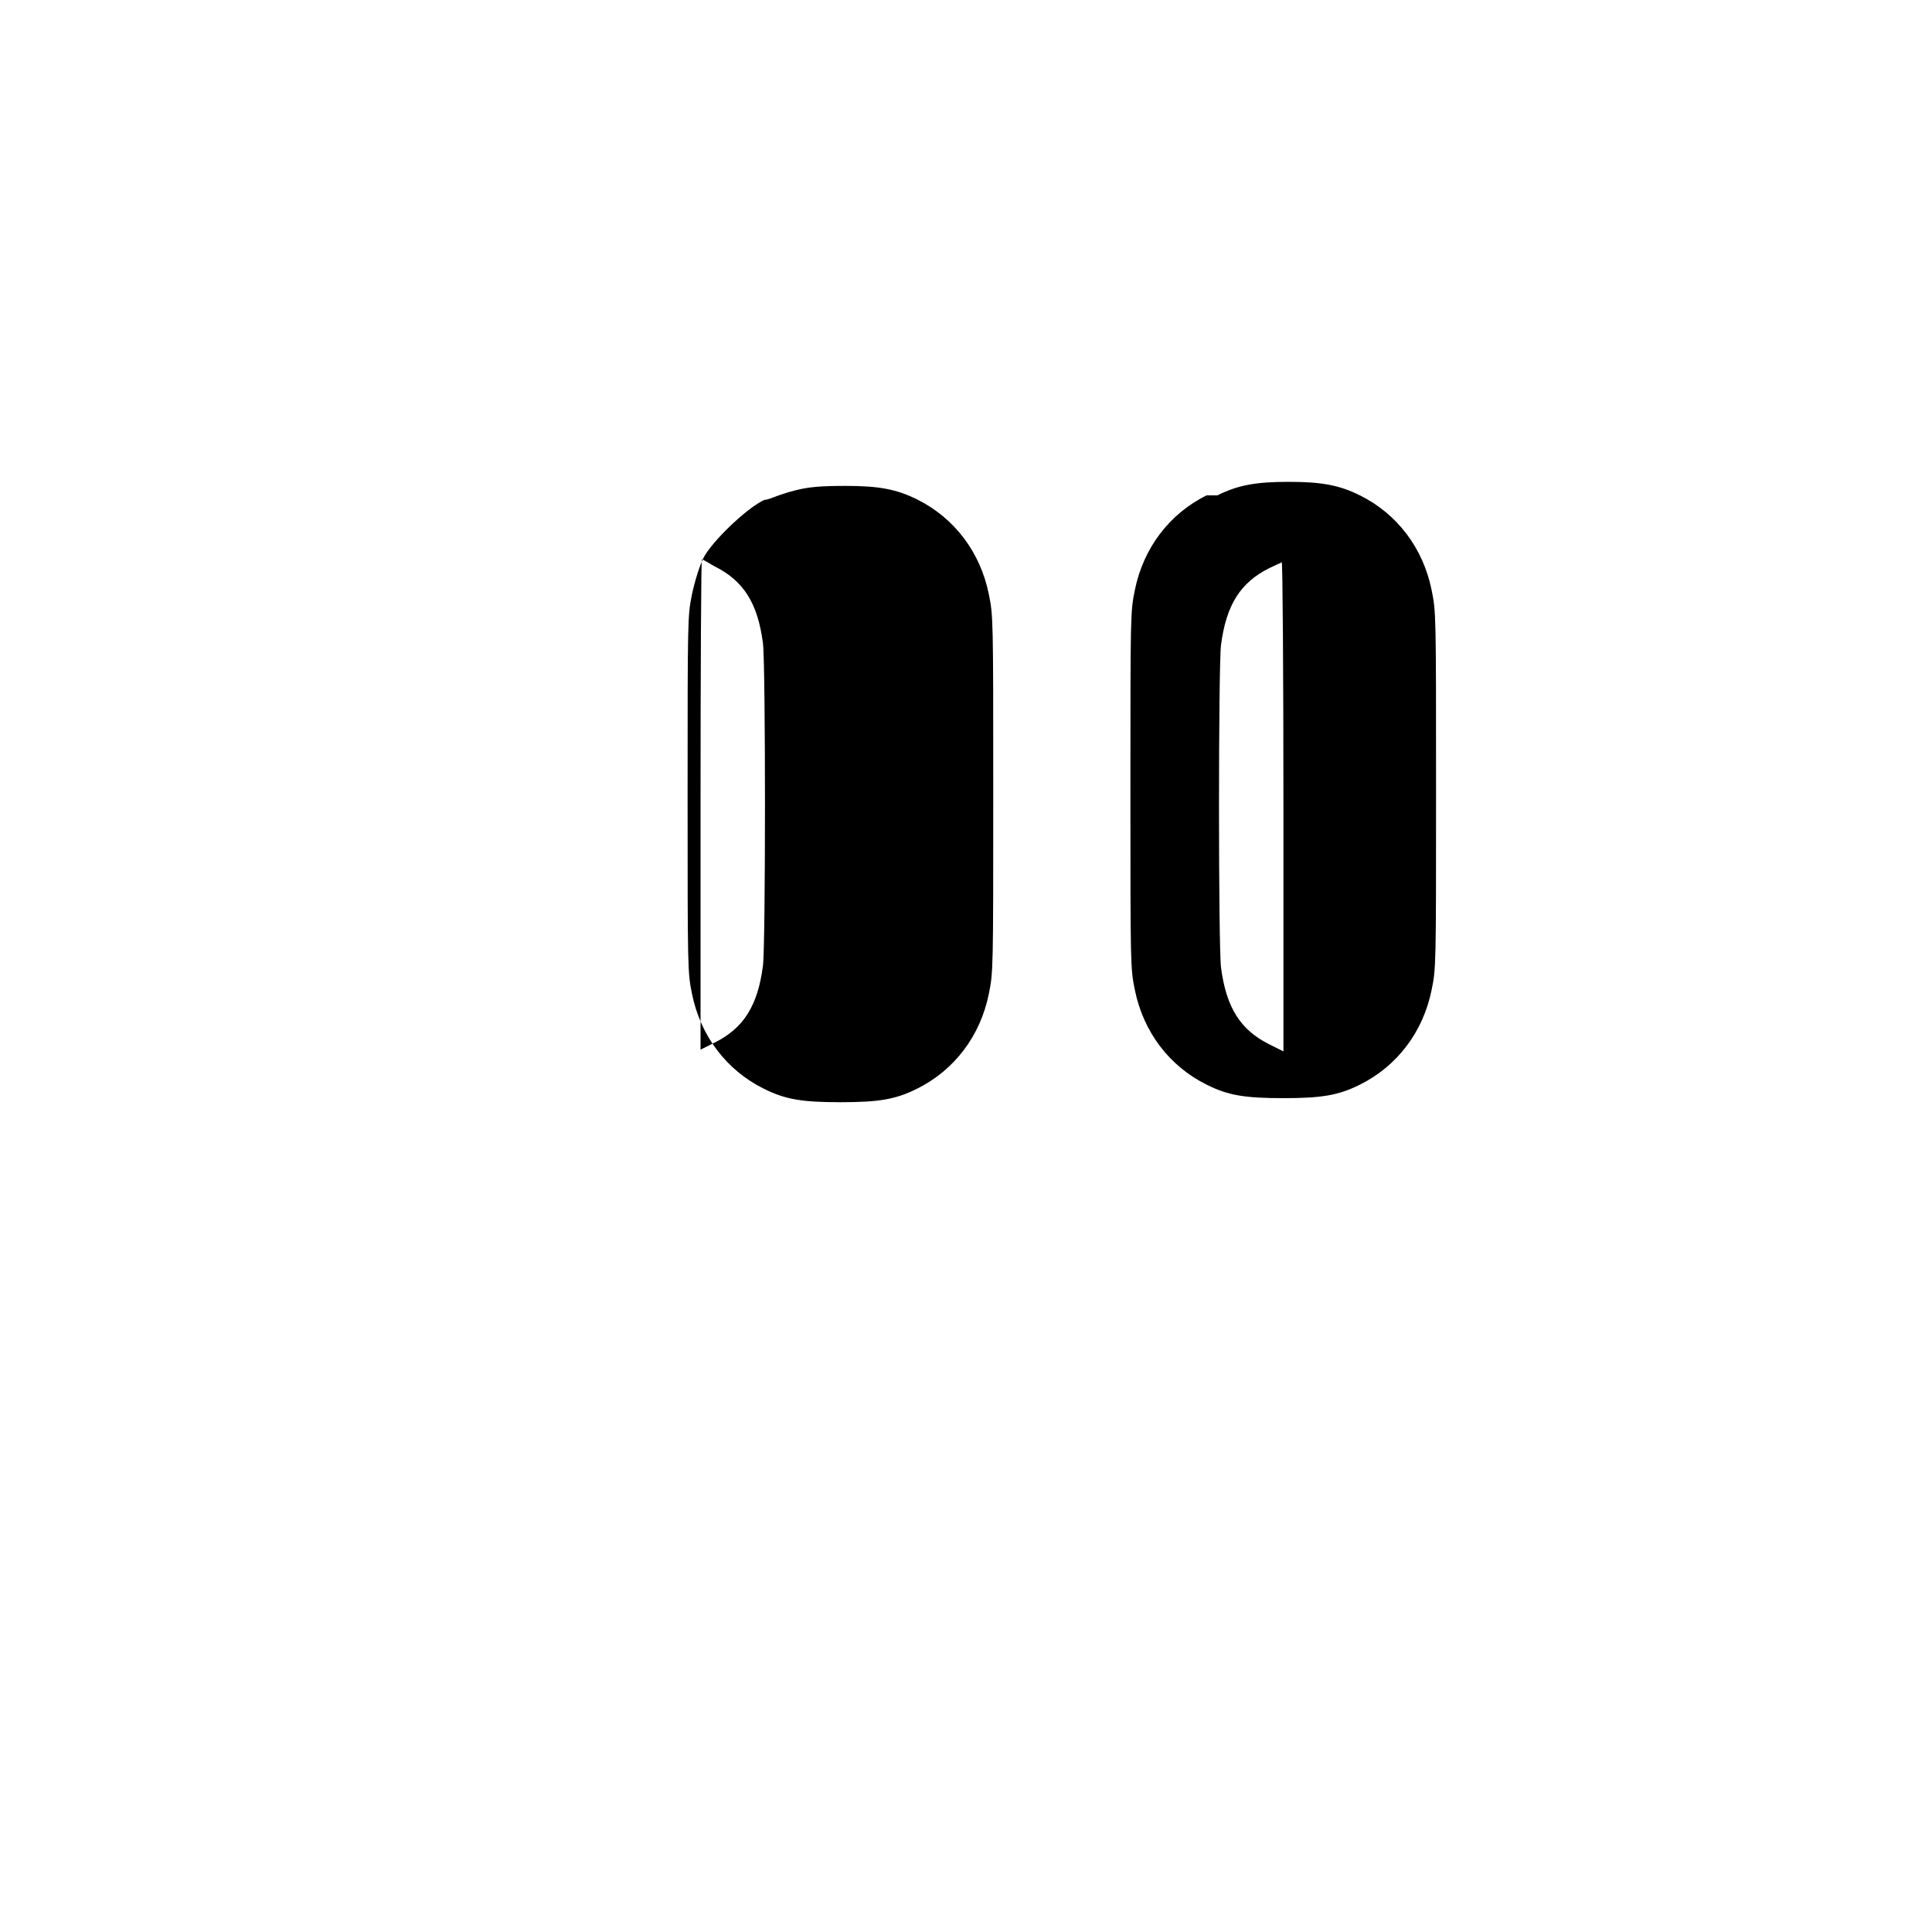 <?xml version="1.0" encoding="UTF-8" standalone="no"?>
<svg xmlns="http://www.w3.org/2000/svg" viewBox="0 0 1000 1000">
  <path d="M395.8 258.7c-8.6 3.6-27.7 21.8-31.8 30.3-1.9 3.8-4.5 12.2-5.8 18.5-2.3 11.2-2.3 12.4-2.3 103.5 0 91.1 0 92.3 2.3 103.5 4.4 21.7 17.8 39.4 37.1 49 11.2 5.6 19.9 7 39.7 7 19.8 0 28.5-1.4 39.7-7 19.3-9.6 32.7-27.3 37.1-49 2.3-11.2 2.3-12.4 2.3-103.5s0-92.3-2.3-103.5c-4.4-21.7-17.8-39.4-37.1-49-10.7-5.3-19.8-7-36.9-7-12.9 0-18.8.5-25.8 2.2-4.9 1.2-11.9 3.6-15.5 5.3l-6.5 3.1 5.8-1.9c3.2-1.1 7.7-2 10-2 2.3 0 4.2-.2 4.2-.5 0-1.2-8.7-.7-13.2.9m227.7-2.2c-19.3 9.6-32.7 27.3-37.1 49-2.3 11.2-2.3 12.4-2.3 103.5s0 92.3 2.3 103.5c4.4 21.7 17.8 39.4 37.1 49 11.2 5.6 19.9 7 39.7 7 19.8 0 28.5-1.4 39.7-7 19.3-9.6 32.7-27.3 37.1-49 2.3-11.2 2.3-12.4 2.3-103.5 0-91.1 0-92.3-2.3-103.5-4.4-21.7-17.8-39.4-37.1-49-10.7-5.3-19.8-7-36.9-7s-26.2 1.7-36.9 7m-260.3 36.7c15.1 7.5 22.4 19.1 25.1 39.8 1.4 10.9 1.4 156.1 0 167-2.7 20.7-10 32.3-25.1 39.8l-7.2 3.6v-126.9c0-69.8.3-126.9.7-126.9.3 0 3.2 1.6 6.5 3.6m293.6-2.9c.5.4.9 57.8.9 127.4v126.6l-7.2-3.6c-15.1-7.5-22.4-19.1-25.1-39.8-1.4-10.9-1.4-156.1 0-167 2.7-20.7 10-32.3 25.1-39.8 3.3-1.6 6.3-2.9 6.3-2.9.1 0 .1.4 0 .9"/>
</svg>
